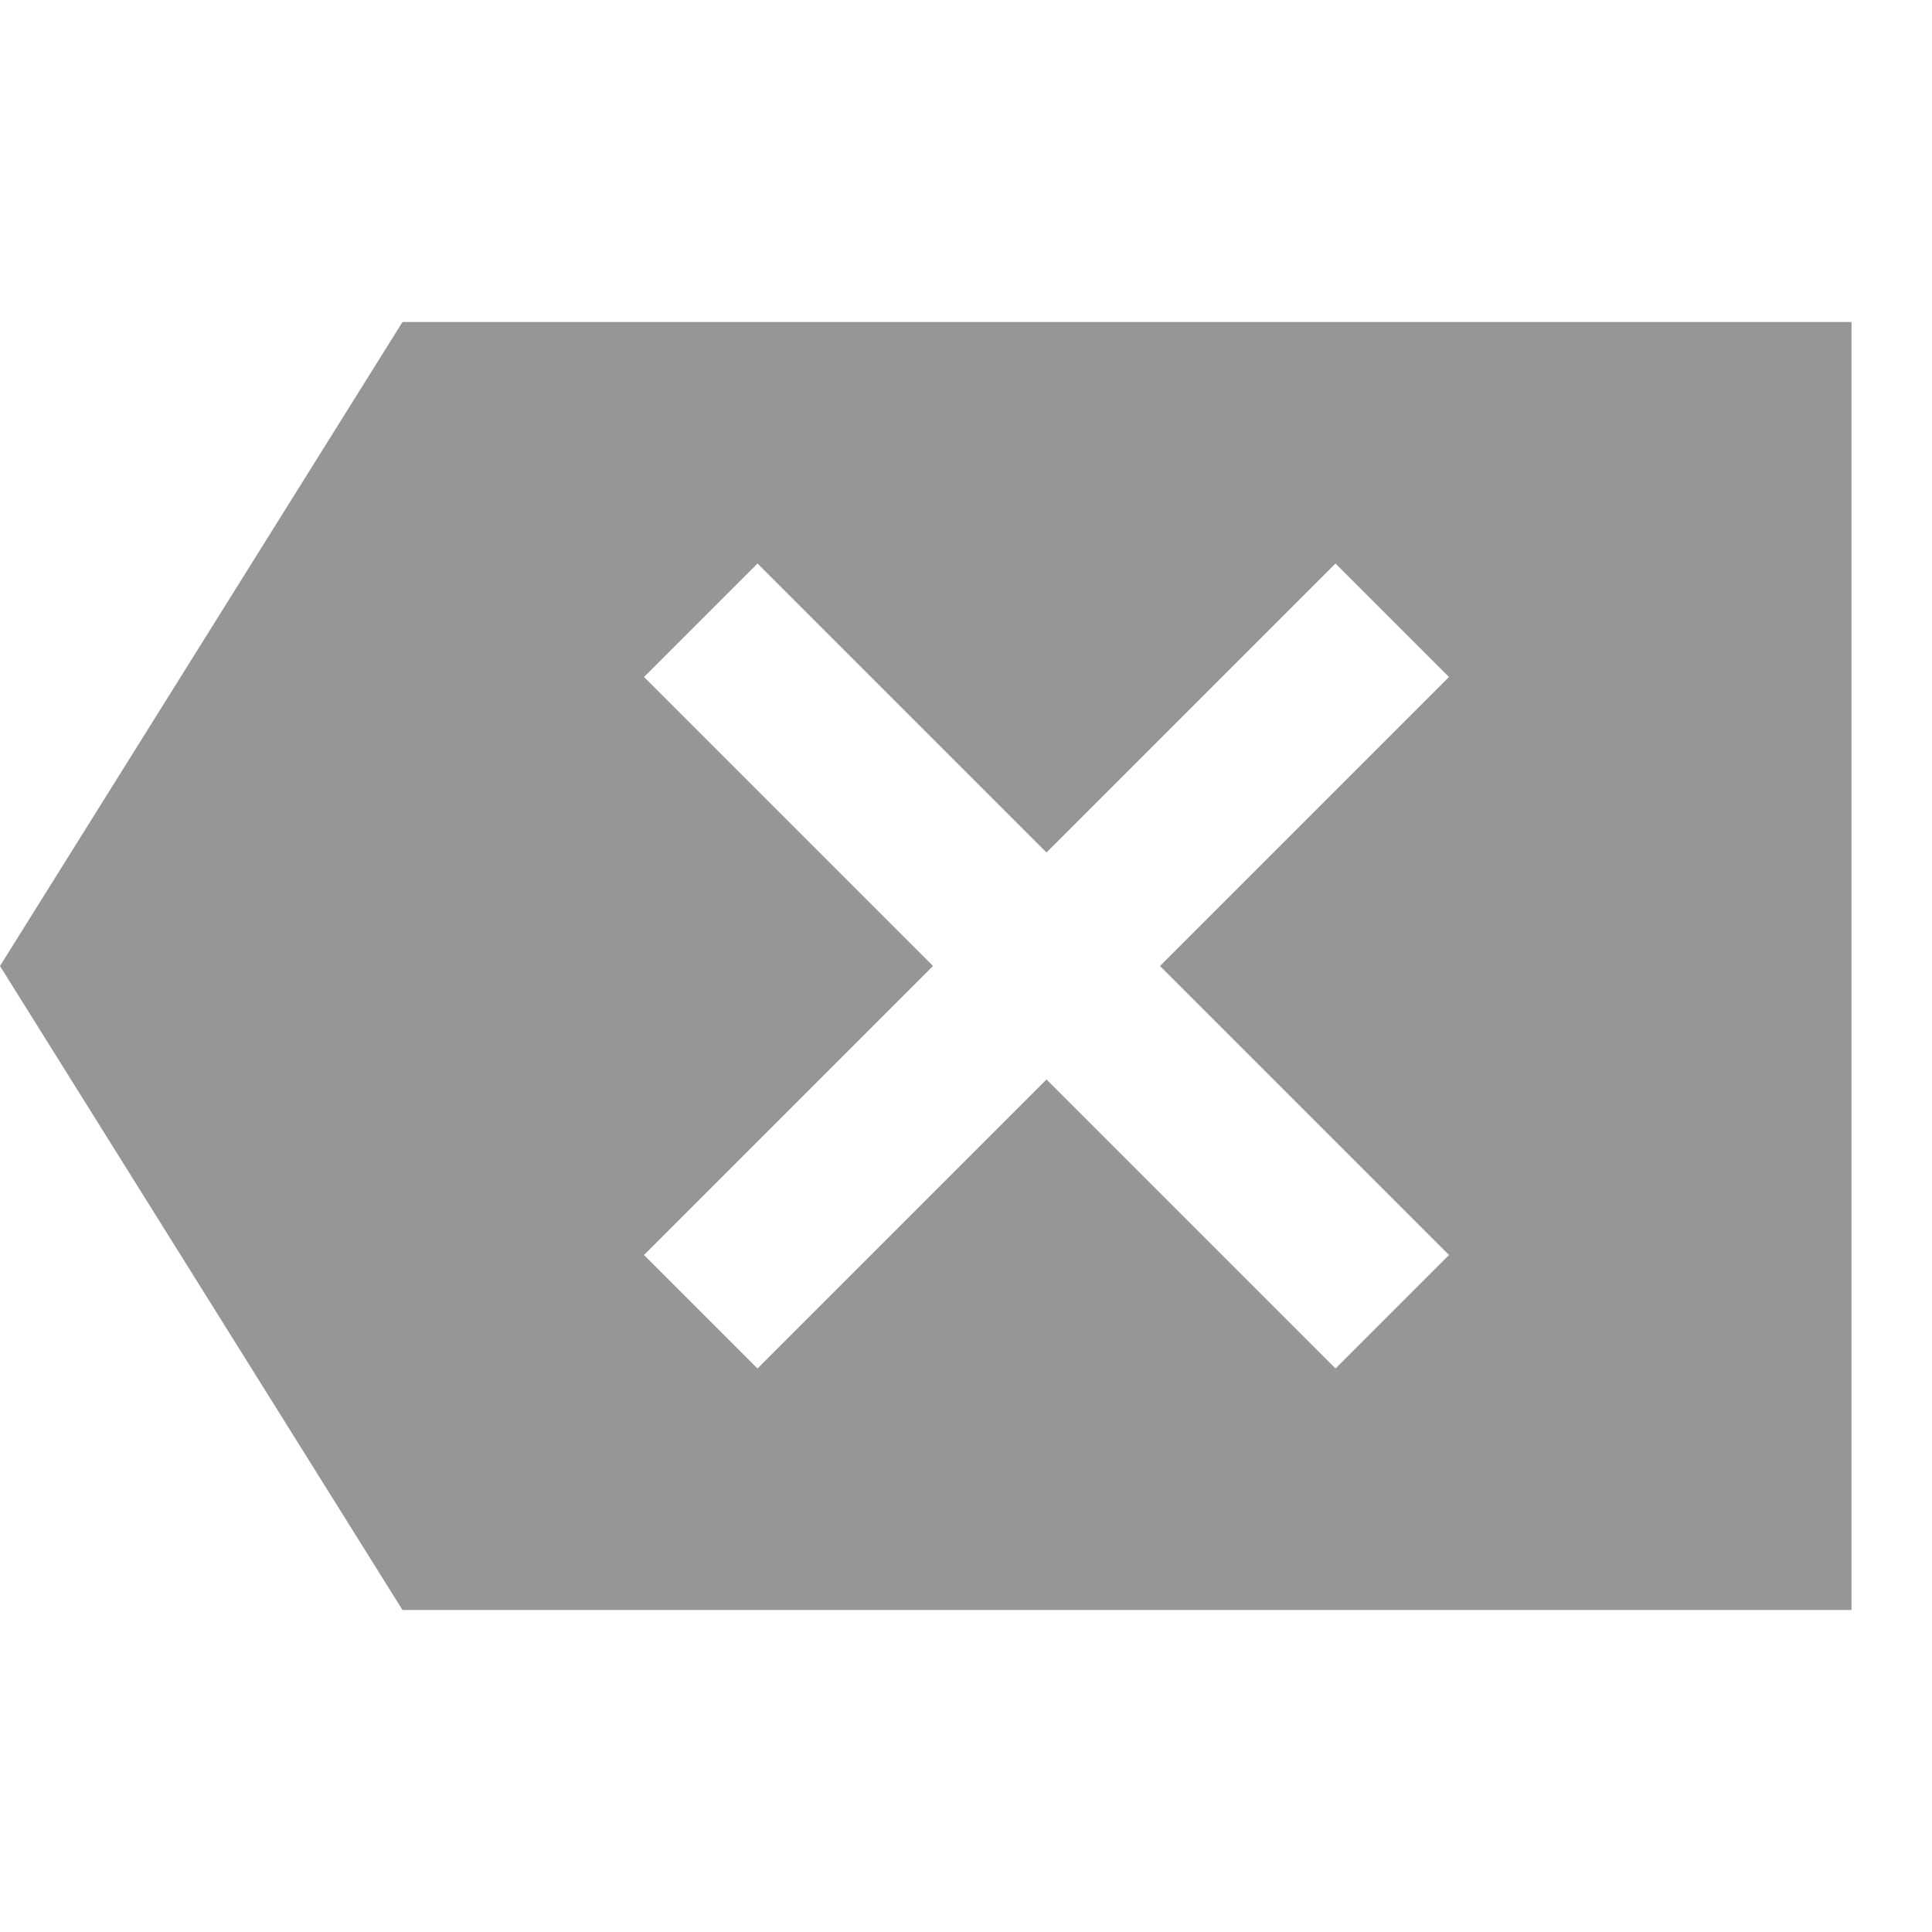 <svg version="1.1" xmlns="http://www.w3.org/2000/svg" xmlns:xlink="http://www.w3.org/1999/xlink" viewBox="0 0 172 172"><g fill="none" fill-rule="nonzero" stroke="none" stroke-width="1" stroke-linecap="butt" stroke-linejoin="miter" stroke-miterlimit="10" stroke-dasharray="" stroke-dashoffset="0" font-family="none" font-weight="none" font-size="none" text-anchor="none" style="mix-blend-mode: normal"><path d="M0,172v-172h172v172z" fill="none"></path><g fill="#969696"><path d="M164.833,28.667h-129l-35.833,57.333l35.833,57.333v0h129zM129,111.728l-10.105,10.105l-25.728,-25.728l-25.728,25.728l-10.105,-10.105l25.728,-25.728l-25.728,-25.728l10.105,-10.105l25.728,25.728l25.728,-25.728l10.105,10.105l-25.728,25.728z"></path></g></g></svg>